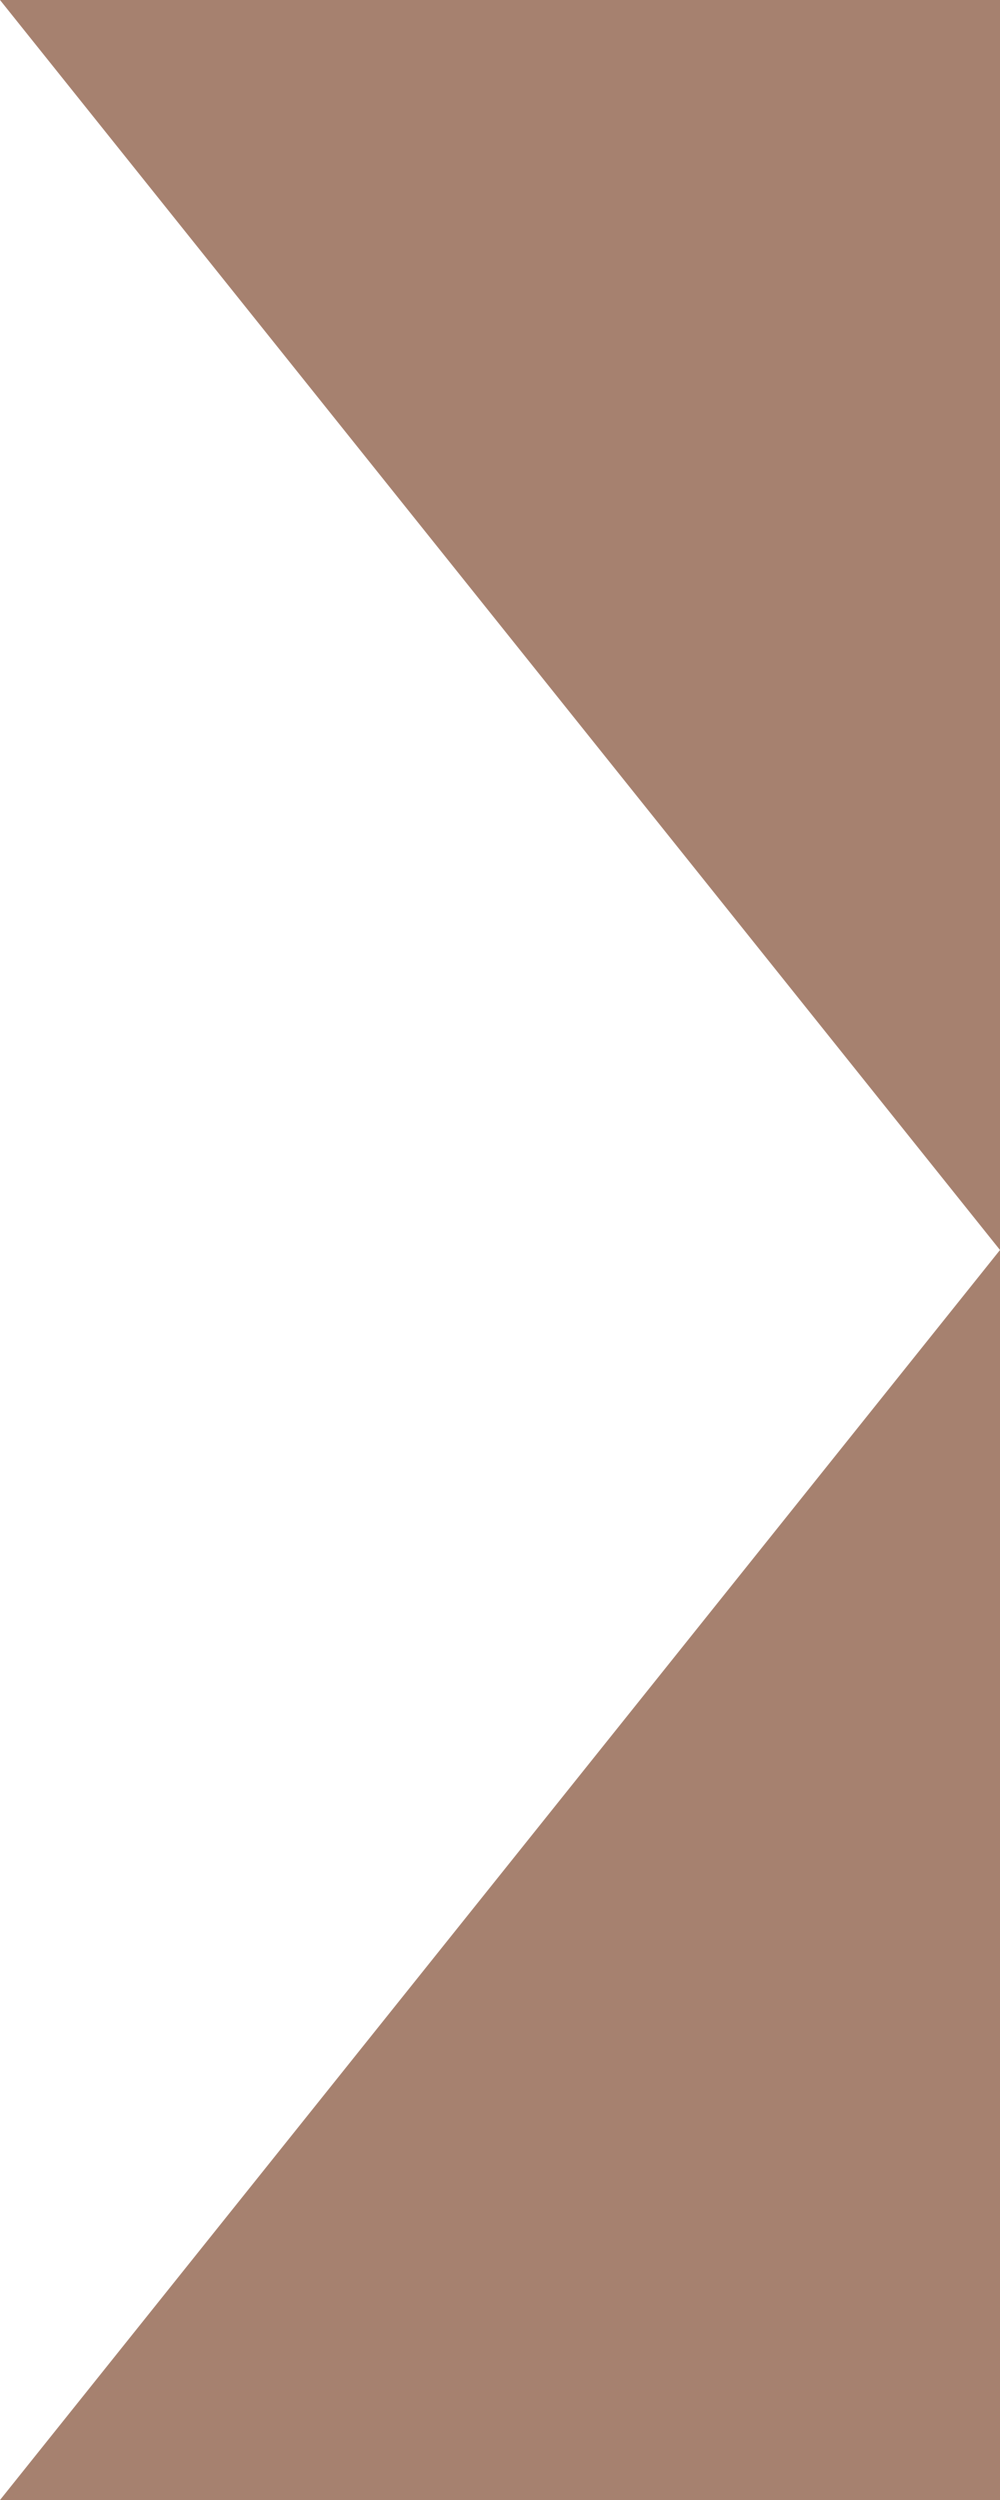 <?xml version="1.0" encoding="utf-8"?>
<!-- Generator: Adobe Illustrator 16.0.0, SVG Export Plug-In . SVG Version: 6.00 Build 0)  -->
<!DOCTYPE svg PUBLIC "-//W3C//DTD SVG 1.1//EN" "http://www.w3.org/Graphics/SVG/1.1/DTD/svg11.dtd">
<svg version="1.1" id="图层_1" xmlns="http://www.w3.org/2000/svg" xmlns:xlink="http://www.w3.org/1999/xlink" x="0px" y="0px"
	 width="18px" height="45px" viewBox="0 0 18 45" enable-background="new 0 0 18 45" xml:space="preserve">
<g>
	<polygon fill="#A6816F" points="18,45 18,22.5 0,45 	"/>
	<polygon fill="#A6816F" points="0,0 18,22.5 18,0 	"/>
</g>
</svg>
